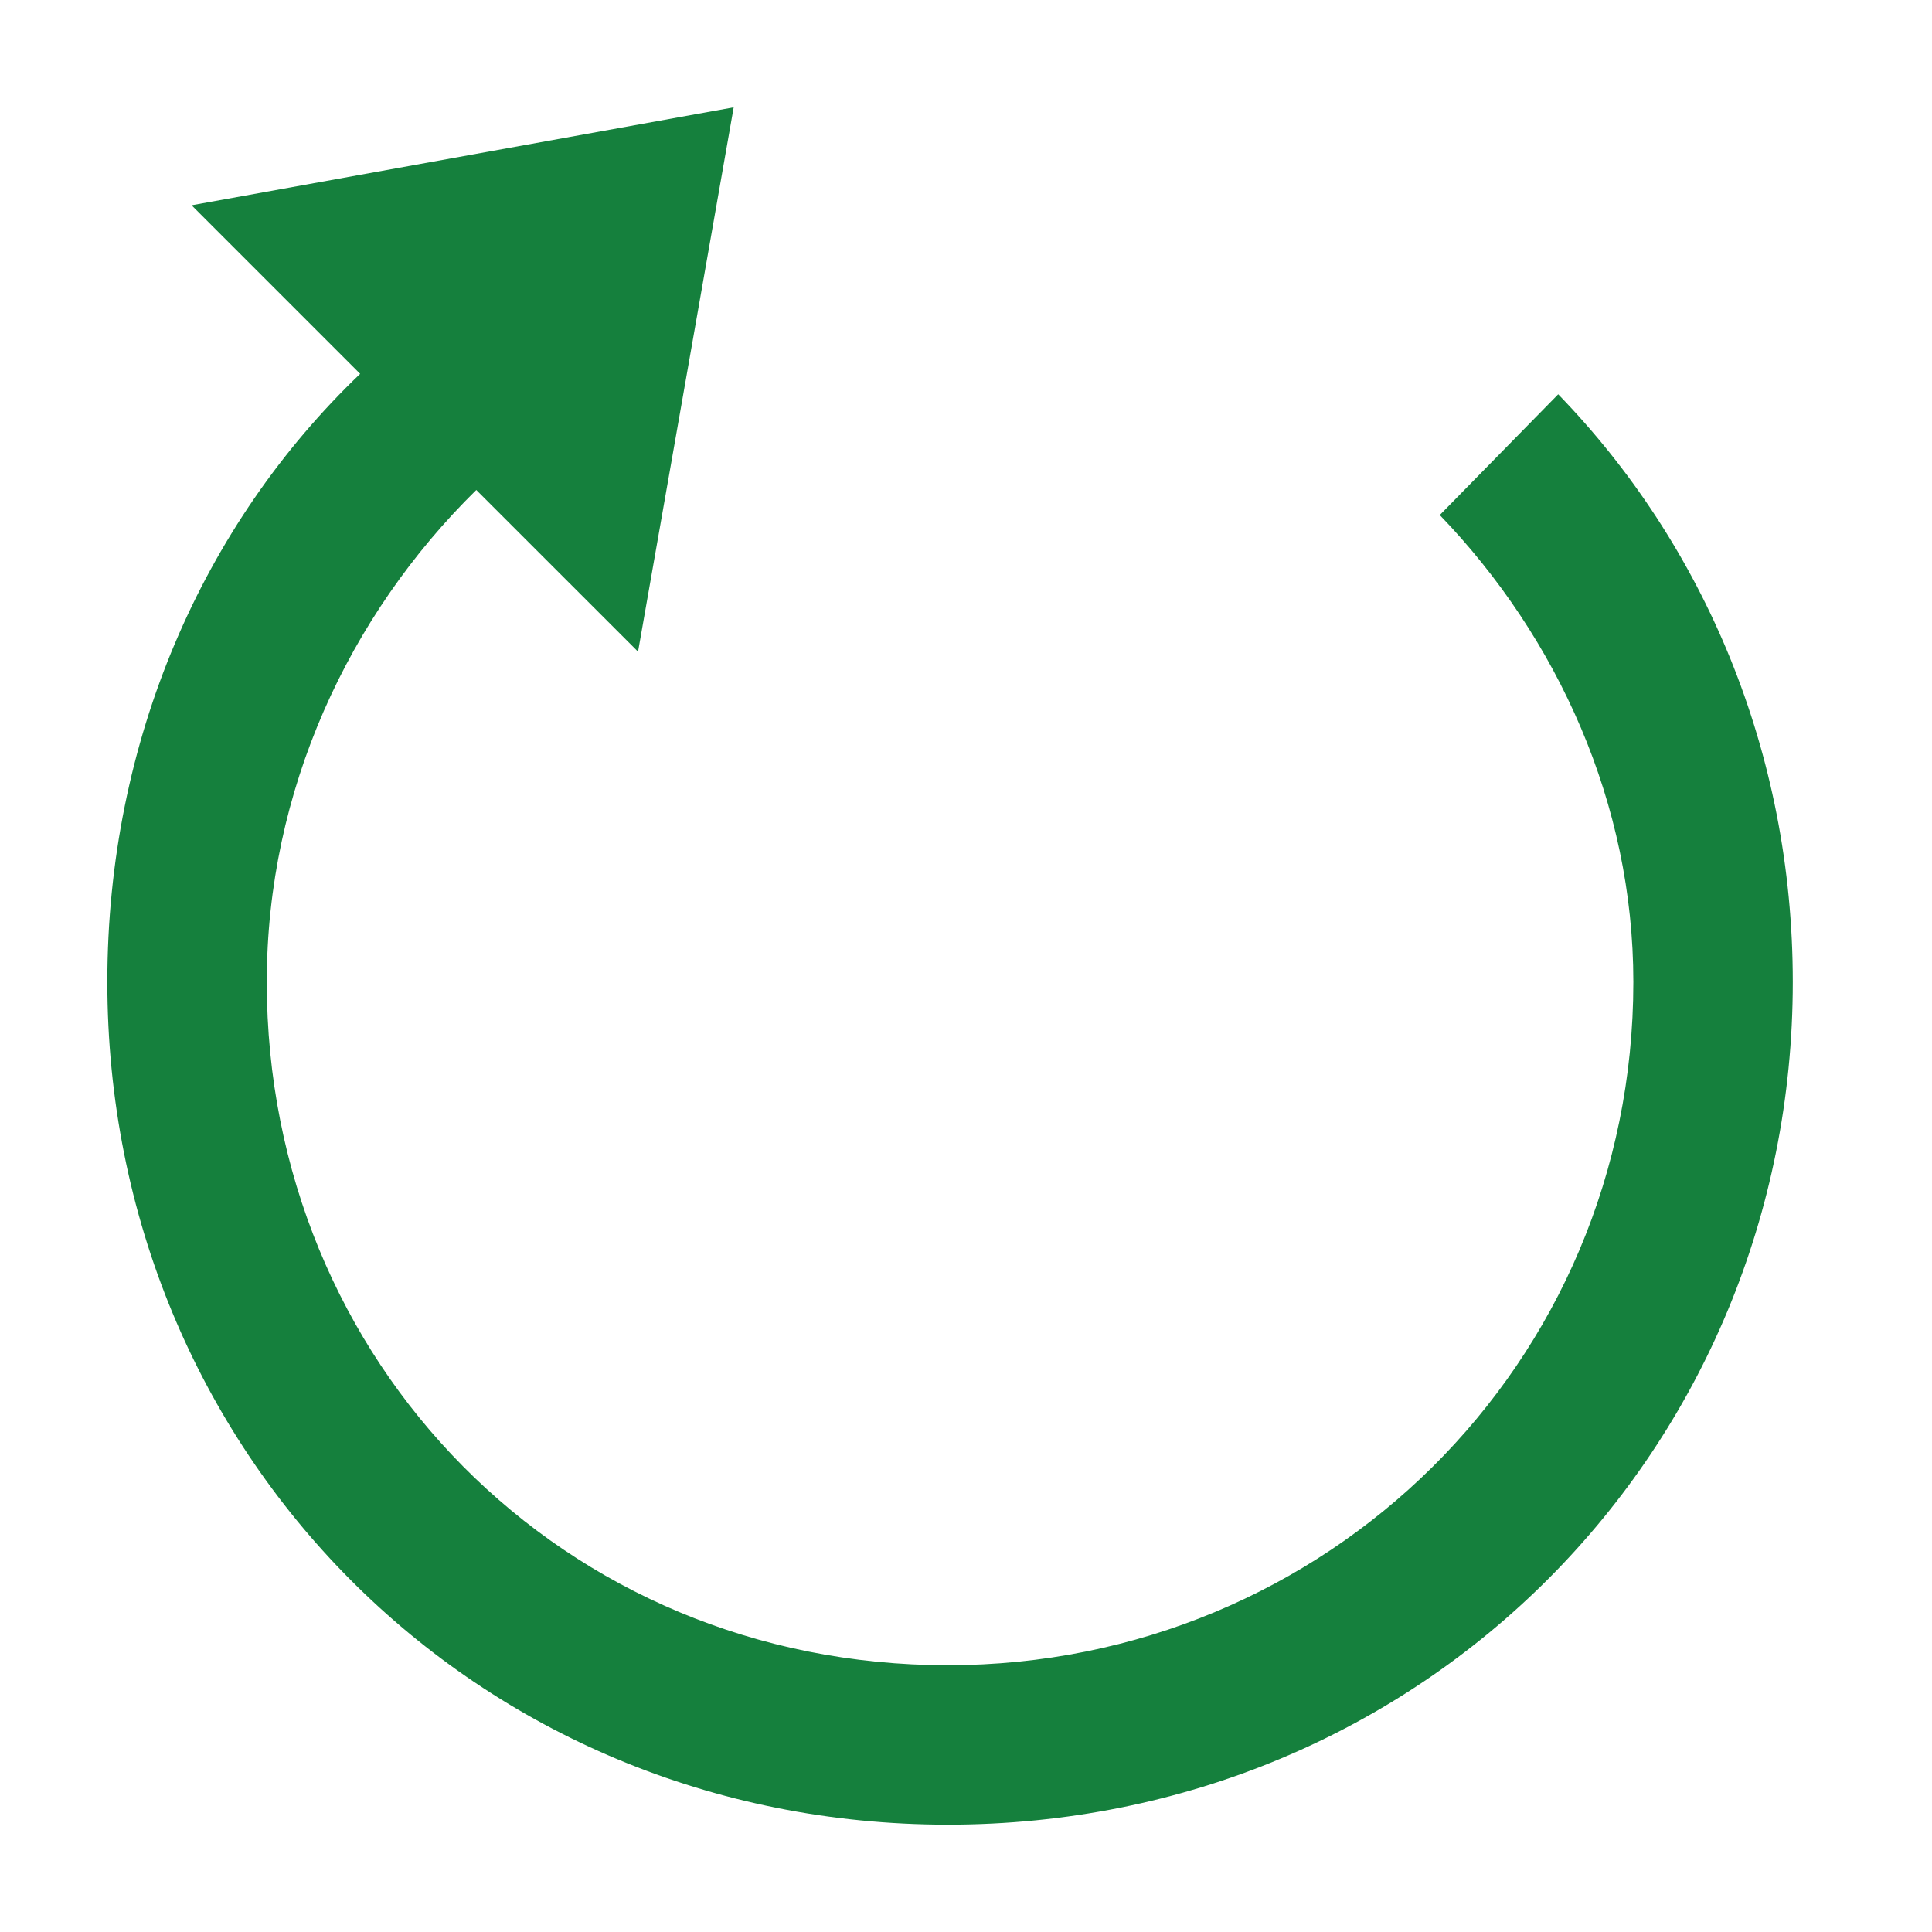 <svg width="36" height="36" viewBox="0 0 36 36" fill="none" xmlns="http://www.w3.org/2000/svg">
<path d="M17.66 34C8.875 34 2 27.082 2 18.297C2 13.798 3.782 9.767 6.711 6.966L3.57 3.825L13.671 2L11.889 12.143L8.875 9.13C6.499 11.464 4.971 14.732 4.971 18.297C4.971 25.385 10.488 31.029 17.66 31.029C24.706 31.029 30.435 25.427 30.435 18.297C30.435 14.987 29.035 11.889 26.828 9.597L29.035 7.347C31.751 10.149 33.406 14.011 33.406 18.297C33.406 26.997 26.53 34 17.66 34Z" fill="#15803D"/>
</svg>

